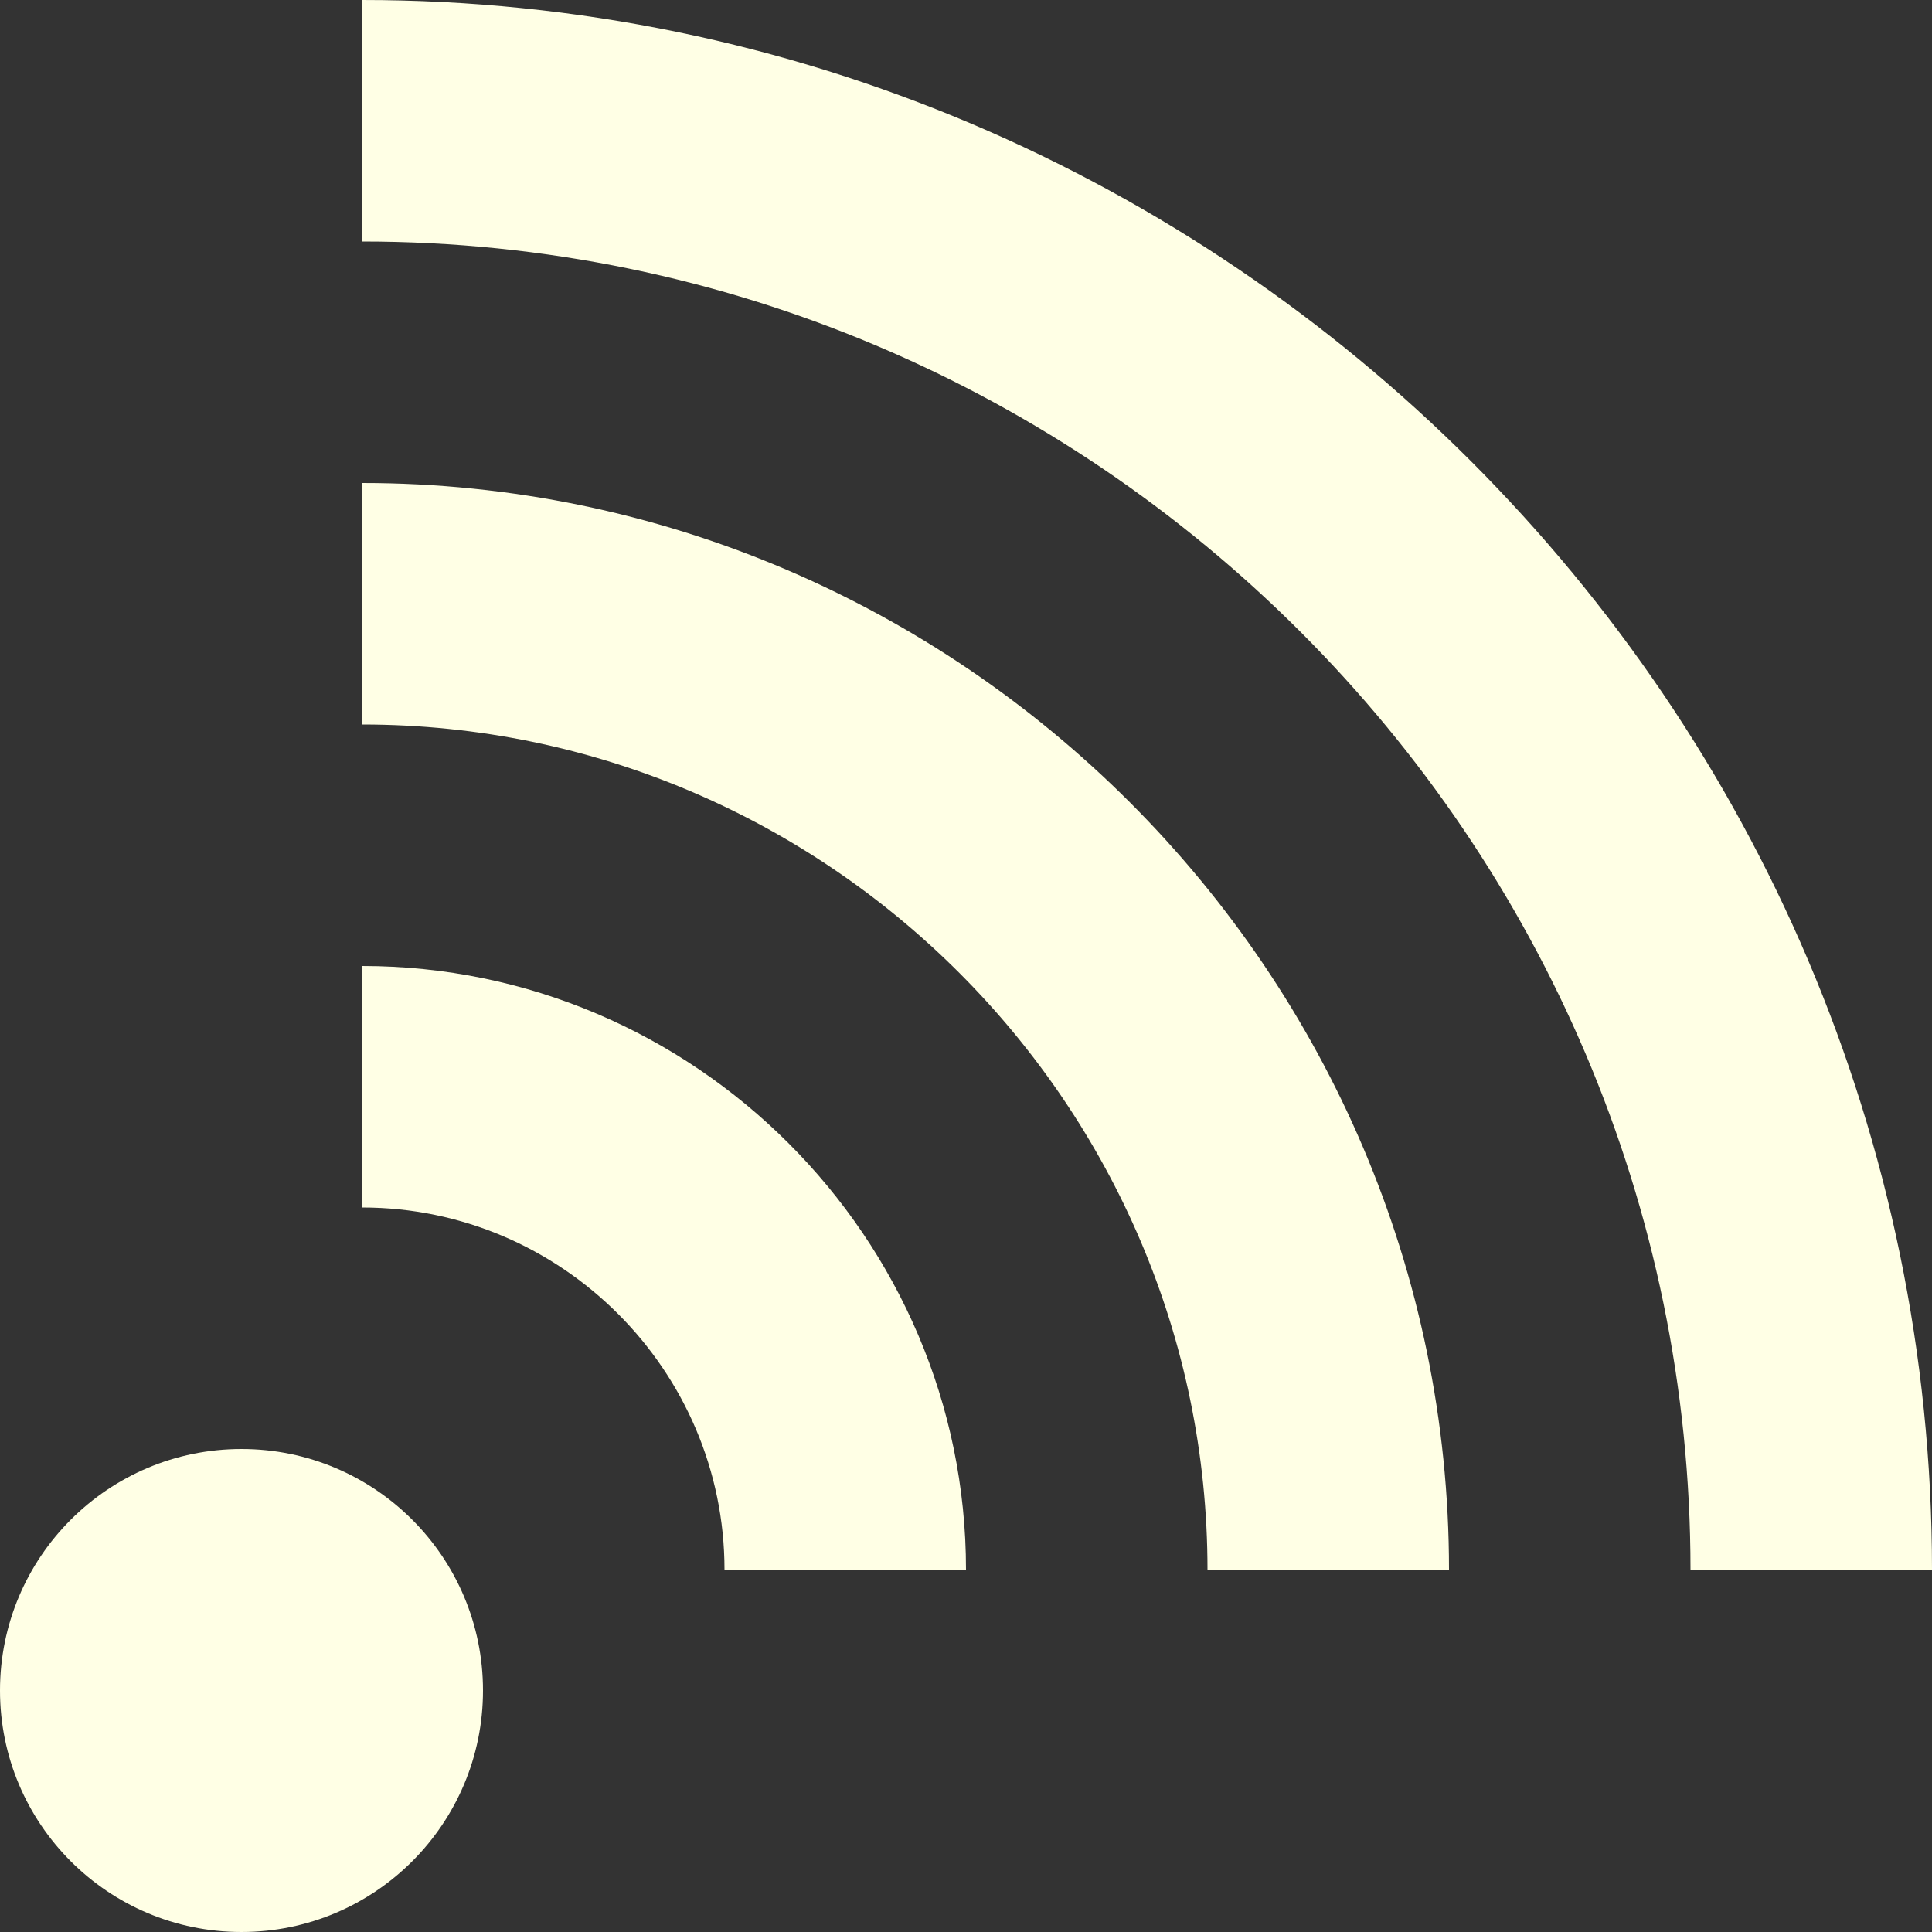 <?xml version="1.0" encoding="utf-8"?>
<!-- Generator: Adobe Illustrator 22.0.1, SVG Export Plug-In . SVG Version: 6.00 Build 0)  -->
<svg version="1.1" id="Capa_1" xmlns="http://www.w3.org/2000/svg" xmlns:xlink="http://www.w3.org/1999/xlink" x="0px" y="0px"
	 viewBox="0 0 32 32" style="enable-background:new 0 0 32 32;" xml:space="preserve">
<rect x="0" y="0" width="32" height="32" fill="#333333" stroke="none"/>
<style type="text/css">
	.st0{fill:#FFFFE5;}
</style>
<g>
	<g id="rss">
		<g>
			<circle class="st0" cx="4" cy="28" r="4"/>
			<g>
				<path class="st0" d="M6,20c3.3,0,6,2.7,6,6h4c0-5.5-4.5-10-10-10V20z"/>
			</g>
			<g>
				<path class="st0" d="M6,12c7.7,0,14,6.3,14,14h4c0-9.9-8.1-18-18-18V12z"/>
			</g>
			<g>
				<path class="st0" d="M6,4c12.1,0,22,9.9,22,22h4C32,11.7,20.3,0,6,0V4z"/>
			</g>
		</g>
	</g>
</g>
</svg>
